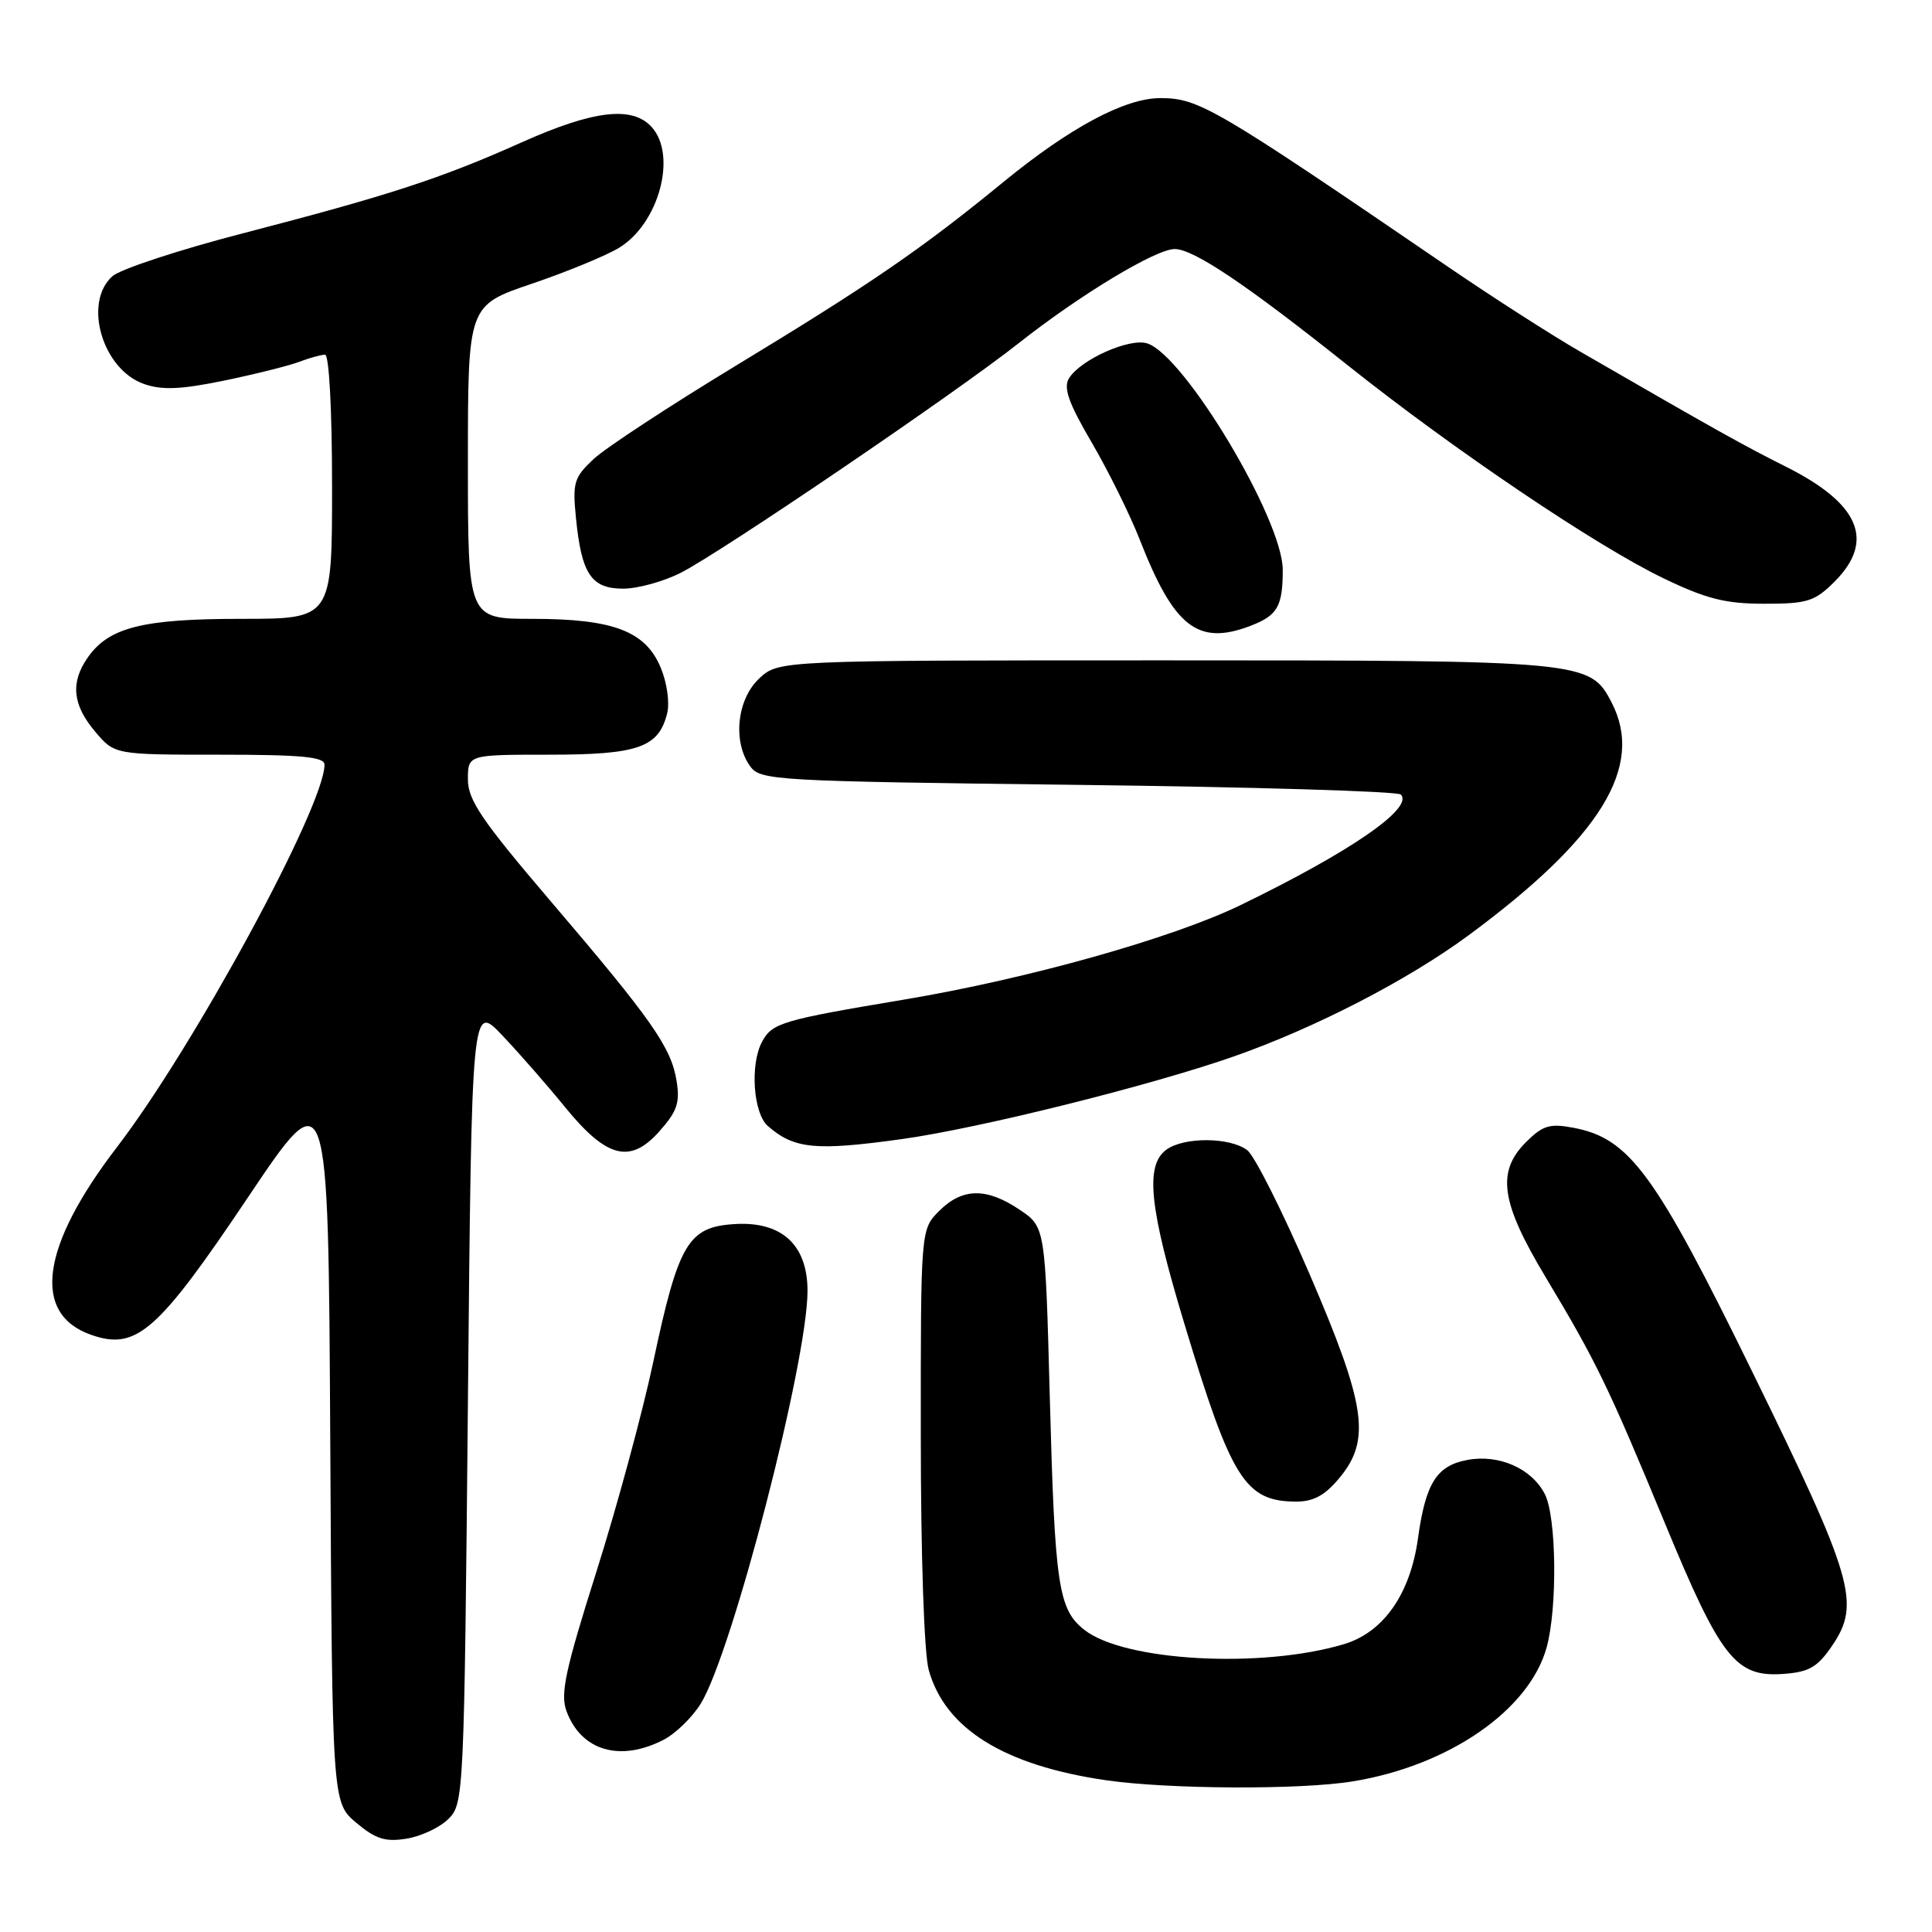 <?xml version="1.0" encoding="UTF-8" standalone="no"?>
<!DOCTYPE svg PUBLIC "-//W3C//DTD SVG 1.1//EN" "http://www.w3.org/Graphics/SVG/1.1/DTD/svg11.dtd" >
<svg xmlns="http://www.w3.org/2000/svg" xmlns:xlink="http://www.w3.org/1999/xlink" version="1.1" viewBox="0 0 256 256">
 <g >
 <path fill="currentColor"
d=" M 59.44 241.00 C 61.45 238.99 61.51 237.79 62.00 185.93 C 62.50 132.91 62.50 132.91 66.57 137.21 C 68.81 139.57 72.52 143.81 74.82 146.64 C 80.36 153.45 83.48 154.27 87.34 149.94 C 89.72 147.28 90.12 146.12 89.65 143.22 C 88.93 138.77 86.38 135.13 72.92 119.36 C 63.85 108.73 62.00 106.01 62.00 103.28 C 62.00 100.00 62.00 100.00 72.78 100.00 C 84.55 100.00 87.27 99.05 88.40 94.53 C 88.76 93.12 88.38 90.46 87.55 88.47 C 85.53 83.62 81.26 82.00 70.53 82.00 C 62.00 82.00 62.00 82.00 62.00 61.24 C 62.00 40.47 62.00 40.47 70.46 37.60 C 75.11 36.02 80.31 33.88 82.02 32.84 C 87.31 29.63 89.75 20.59 86.35 16.83 C 83.78 14.00 78.65 14.60 69.13 18.86 C 58.38 23.67 51.58 25.88 32.13 30.93 C 23.67 33.12 15.91 35.68 14.88 36.61 C 10.98 40.14 13.58 48.96 19.08 50.88 C 21.49 51.72 23.96 51.61 29.70 50.43 C 33.81 49.58 38.29 48.46 39.66 47.94 C 41.02 47.42 42.55 47.00 43.07 47.00 C 43.61 47.00 44.00 54.31 44.00 64.50 C 44.00 82.00 44.00 82.00 31.97 82.00 C 18.90 82.00 14.43 83.12 11.63 87.12 C 9.32 90.42 9.60 93.38 12.59 96.92 C 15.18 100.00 15.18 100.00 29.09 100.00 C 39.97 100.00 43.00 100.29 43.00 101.32 C 43.00 106.82 25.68 138.73 15.50 152.00 C 5.39 165.18 4.17 174.12 12.10 176.88 C 18.06 178.96 20.88 176.49 32.78 158.77 C 43.50 142.79 43.50 142.79 43.76 190.82 C 44.02 238.84 44.02 238.84 47.20 241.52 C 49.78 243.69 51.06 244.09 53.88 243.63 C 55.81 243.32 58.31 242.14 59.44 241.00 Z  M 179.26 236.04 C 191.99 233.96 202.62 226.61 204.93 218.32 C 206.38 213.09 206.25 201.05 204.71 198.00 C 202.98 194.59 198.63 192.66 194.43 193.45 C 190.36 194.21 188.90 196.53 187.89 203.84 C 186.87 211.22 183.32 216.29 178.08 217.86 C 167.16 221.13 148.98 220.13 143.69 215.97 C 140.23 213.25 139.77 210.19 139.10 185.04 C 138.50 162.57 138.50 162.57 135.10 160.29 C 130.72 157.34 127.52 157.39 124.45 160.45 C 122.00 162.91 122.00 162.91 122.01 190.20 C 122.01 206.13 122.45 219.07 123.06 221.27 C 125.22 229.06 133.03 233.92 146.54 235.89 C 154.81 237.09 172.35 237.18 179.26 236.04 Z  M 87.95 230.52 C 89.52 229.71 91.72 227.56 92.85 225.75 C 97.02 218.99 107.00 180.43 107.00 171.05 C 107.00 164.93 103.56 161.79 97.29 162.20 C 91.16 162.59 89.89 164.77 86.55 180.51 C 85.15 187.11 81.77 199.59 79.03 208.25 C 74.89 221.33 74.22 224.46 75.07 226.75 C 77.02 232.00 82.17 233.51 87.95 230.52 Z  M 242.81 218.00 C 246.55 212.47 245.58 209.12 232.30 182.00 C 219.30 155.42 215.93 150.83 208.46 149.43 C 205.35 148.84 204.42 149.13 202.20 151.34 C 198.27 155.27 198.86 159.33 204.78 169.19 C 211.53 180.44 213.12 183.73 220.62 201.86 C 228.01 219.75 229.99 222.27 236.33 221.80 C 239.74 221.55 240.84 220.91 242.81 218.00 Z  M 177.41 195.92 C 181.70 190.83 181.04 186.27 173.51 168.79 C 169.94 160.51 166.23 153.13 165.26 152.40 C 162.97 150.67 156.89 150.63 154.55 152.34 C 151.70 154.42 152.28 160.02 156.95 175.45 C 163.16 196.00 164.97 198.91 171.66 198.97 C 173.99 198.99 175.51 198.19 177.41 195.92 Z  M 119.47 150.94 C 129.71 149.52 152.43 143.86 163.50 139.98 C 174.28 136.20 186.56 129.86 194.61 123.92 C 212.14 110.98 217.93 101.56 213.55 93.09 C 210.69 87.56 210.07 87.50 154.33 87.50 C 103.16 87.50 103.16 87.50 100.58 89.92 C 97.63 92.70 97.06 98.34 99.42 101.56 C 100.77 103.41 102.72 103.52 142.84 104.00 C 165.94 104.28 185.19 104.85 185.61 105.28 C 187.38 107.05 178.94 112.87 164.36 119.94 C 155.31 124.33 136.20 129.70 119.86 132.44 C 103.56 135.17 102.32 135.54 100.97 138.05 C 99.36 141.07 99.81 147.52 101.75 149.21 C 105.23 152.25 108.09 152.52 119.47 150.94 Z  M 165.66 82.94 C 169.28 81.56 169.97 80.37 169.97 75.50 C 169.97 68.84 156.93 47.06 152.01 45.50 C 149.65 44.75 143.14 47.67 141.64 50.14 C 140.88 51.39 141.60 53.42 144.66 58.64 C 146.86 62.41 149.73 68.20 151.02 71.50 C 155.56 83.11 158.72 85.58 165.66 82.94 Z  M 243.08 77.08 C 248.49 71.67 246.42 66.74 236.68 61.86 C 230.91 58.96 227.58 57.10 209.50 46.66 C 205.65 44.44 197.78 39.39 192.00 35.44 C 160.94 14.22 158.85 13.00 153.74 13.00 C 149.06 13.00 141.79 16.89 133.00 24.08 C 122.10 33.01 115.42 37.59 97.50 48.46 C 88.70 53.80 80.22 59.36 78.65 60.83 C 76.05 63.27 75.85 63.95 76.32 68.66 C 77.06 76.08 78.35 78.00 82.58 78.00 C 84.50 78.00 87.94 77.05 90.22 75.89 C 95.65 73.12 126.69 52.03 135.00 45.46 C 143.09 39.07 153.15 33.00 155.65 33.00 C 158.15 33.00 165.08 37.65 178.50 48.34 C 192.67 59.63 211.60 72.40 220.47 76.65 C 226.12 79.37 228.65 80.00 233.80 80.00 C 239.49 80.00 240.46 79.69 243.08 77.08 Z "/>
</g>
</svg>